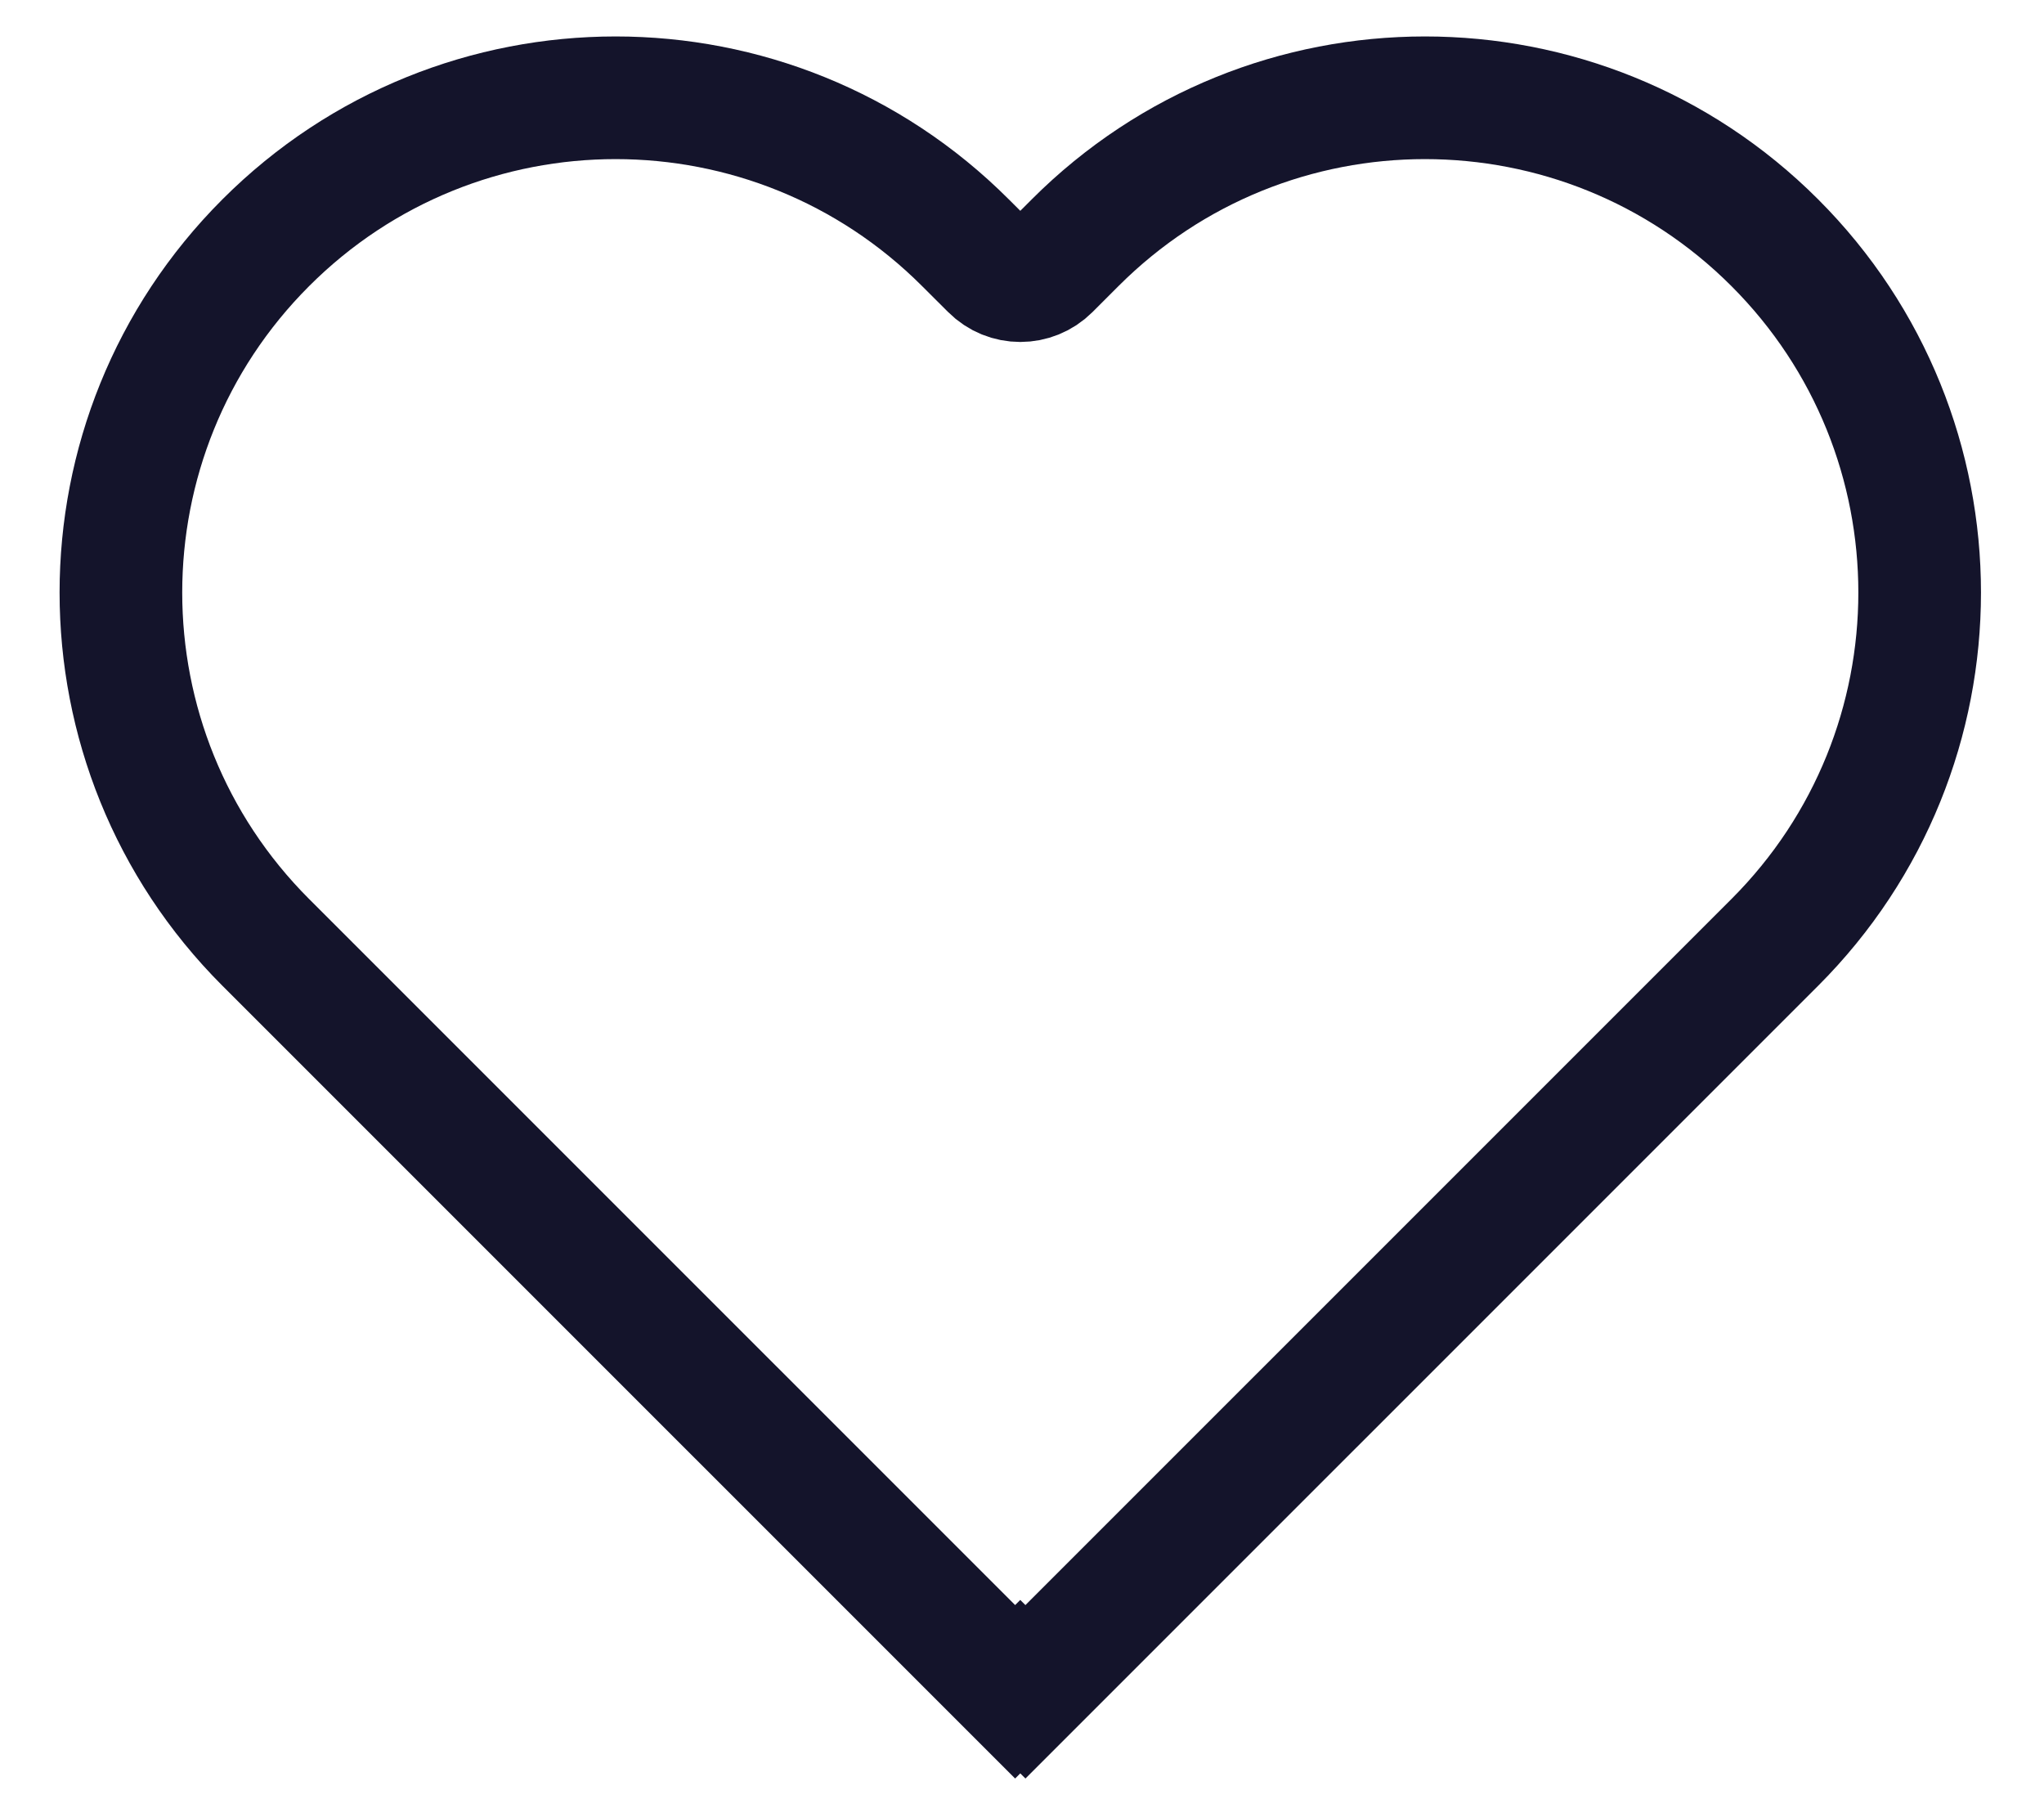 <svg width="25" height="22" viewBox="0 0 25 22" fill="none" xmlns="http://www.w3.org/2000/svg">
<path d="M3.251 2.968C0.888 5.331 0.888 9.162 3.251 11.525L12.416 20.689L12.479 20.626L12.542 20.689L21.707 11.525C24.07 9.162 24.07 5.331 21.707 2.968C19.344 0.605 15.513 0.605 13.15 2.968L12.833 3.285C12.637 3.481 12.321 3.481 12.126 3.285L11.808 2.968C9.445 0.605 5.614 0.605 3.251 2.968Z" stroke="#14142B" stroke-width="1.5"/>
</svg>
